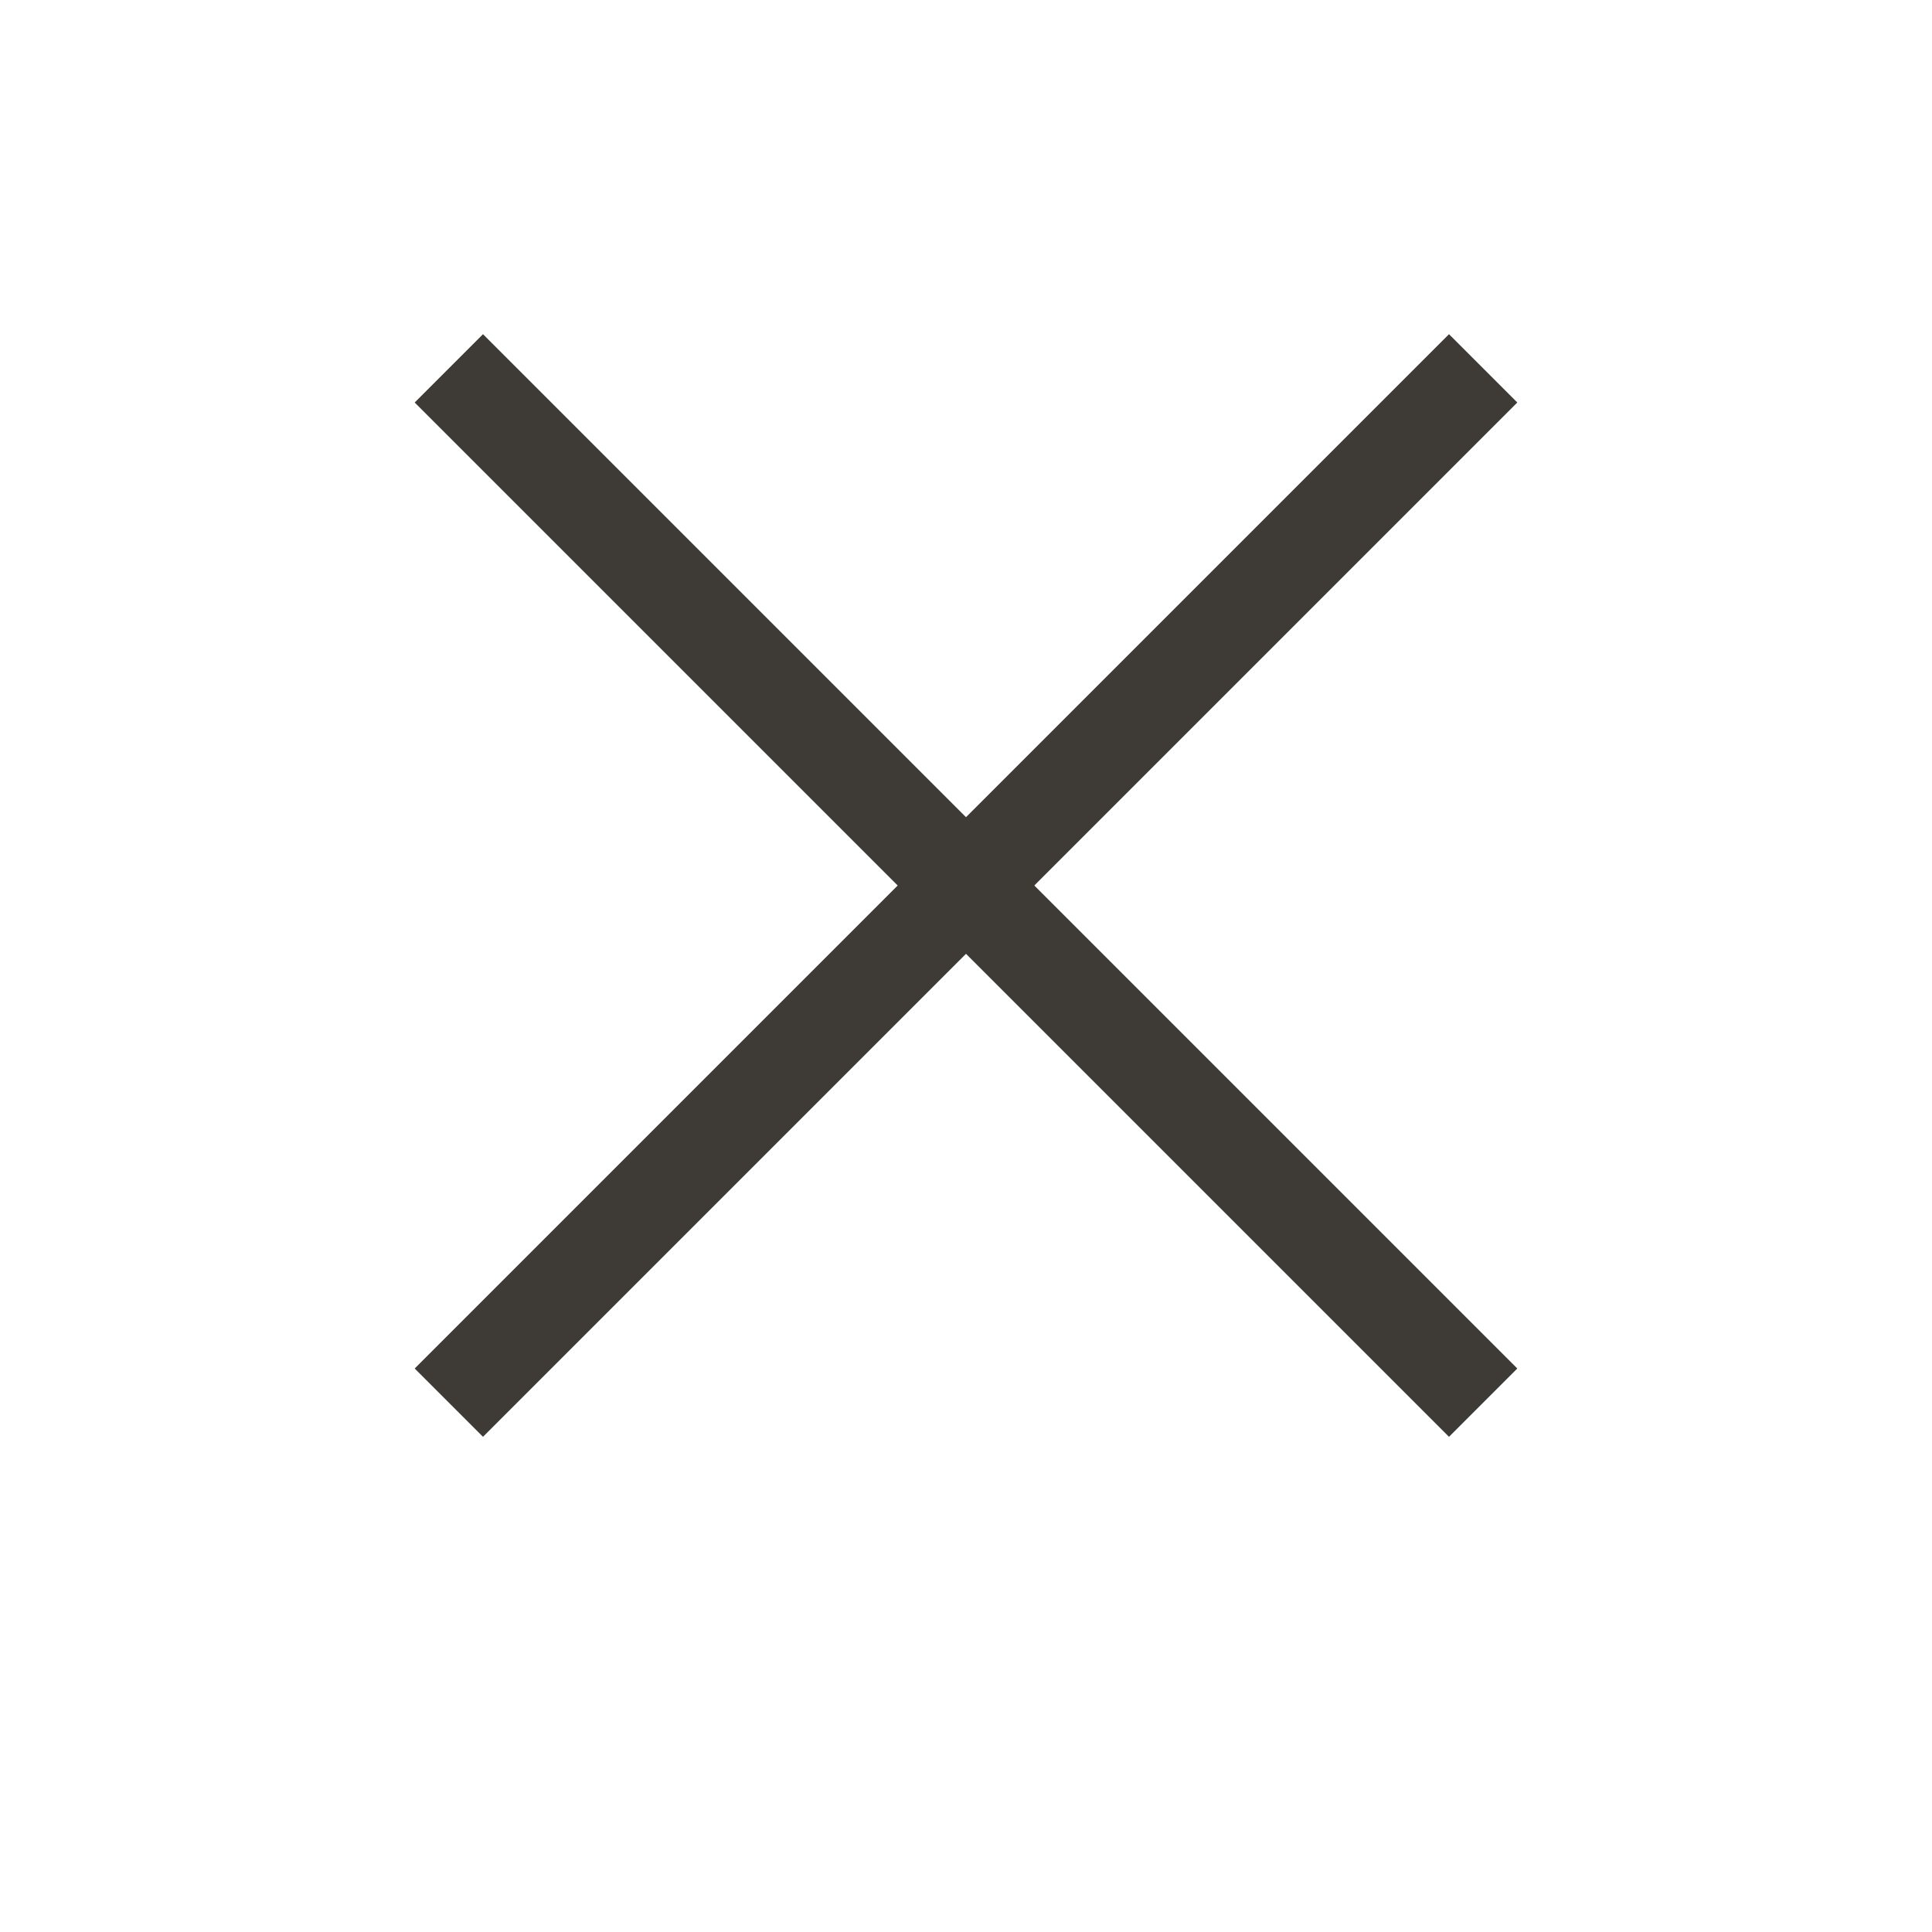 <svg width="24" height="24" viewBox="0 0 24 24" fill="none" xmlns="http://www.w3.org/2000/svg">
<path d="M18 5L6 17" stroke="#3E3B37" stroke-width="1.2" stroke-linecap="square" stroke-linejoin="round"/>
<path d="M6 5L18 17" stroke="#3E3B37" stroke-width="1.2" stroke-linecap="square" stroke-linejoin="round"/>
</svg>

